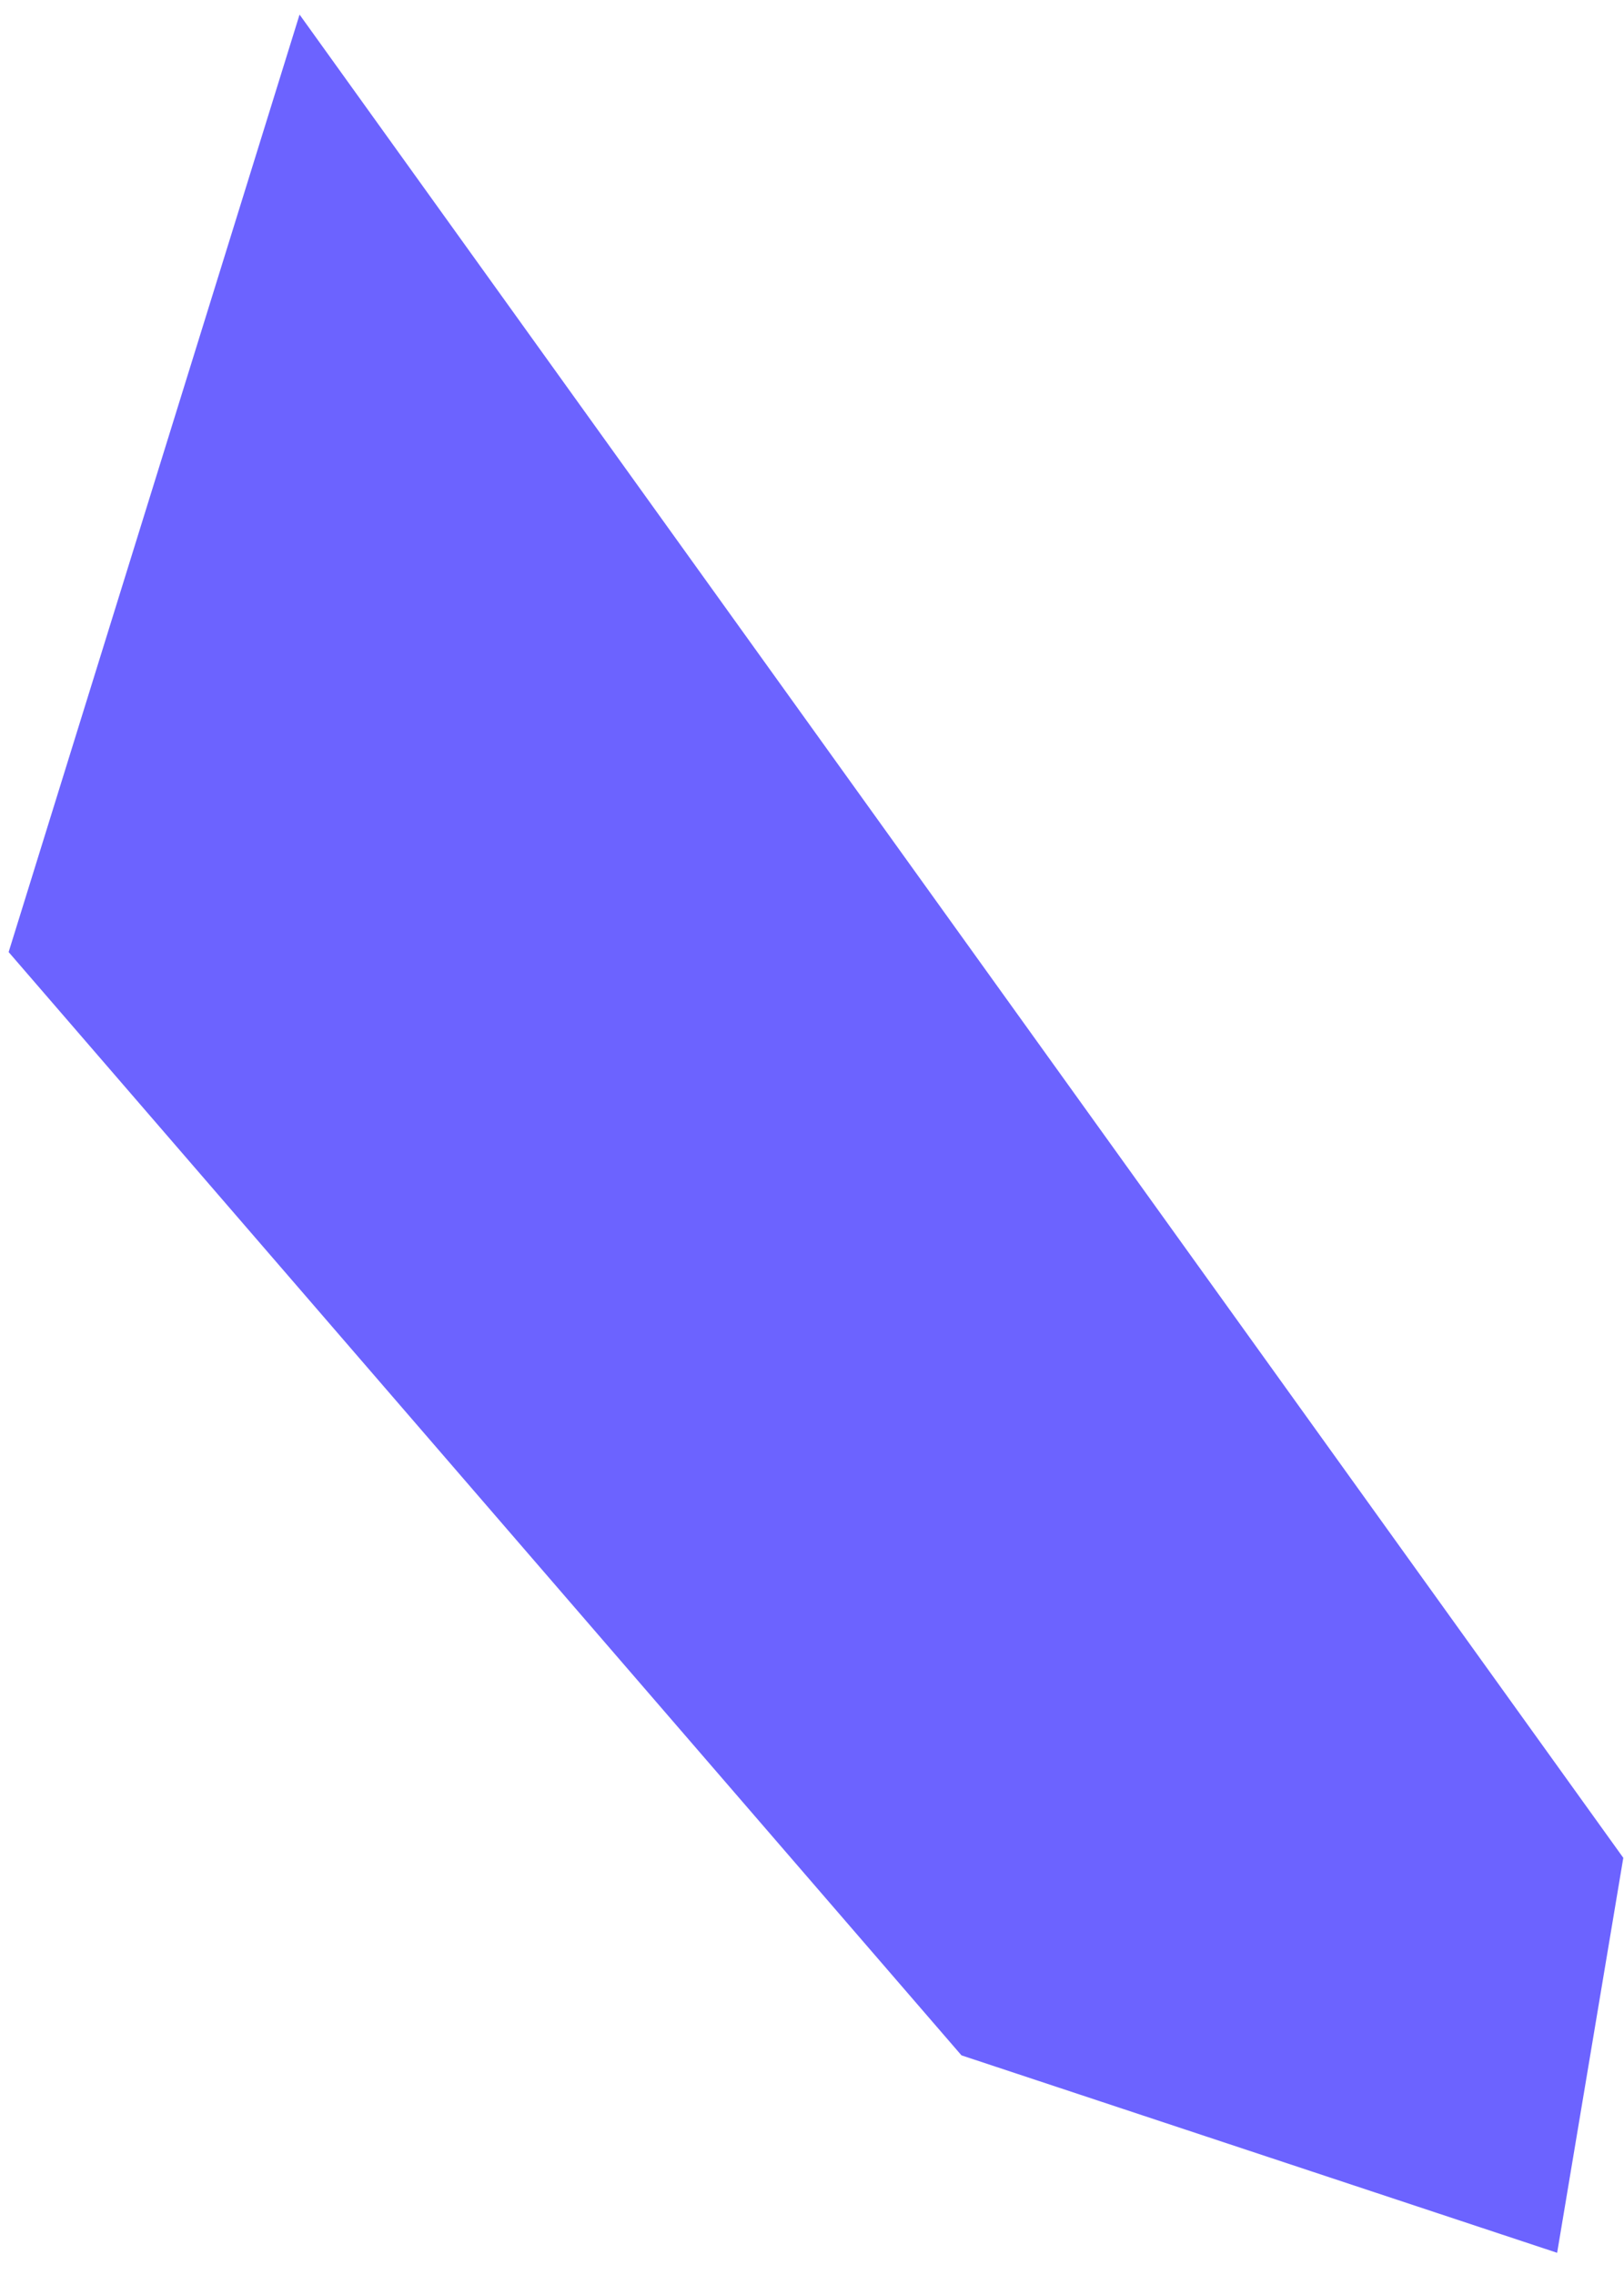 ﻿<?xml version="1.0" encoding="utf-8"?>
<svg version="1.1" xmlns:xlink="http://www.w3.org/1999/xlink" width="35px" height="49px" xmlns="http://www.w3.org/2000/svg">
  <g transform="matrix(1 0 0 1 -1137 -792 )">
    <path d="M 33.559 48.522  L 20.721 44.269  L 0.186 20.506  L 6.456 0.314  L 34.985 40.015  L 33.559 48.522  Z " fill-rule="nonzero" fill="#6c63ff" stroke="none" transform="matrix(1 0 0 1 1137 792 )" />
  </g>
</svg>